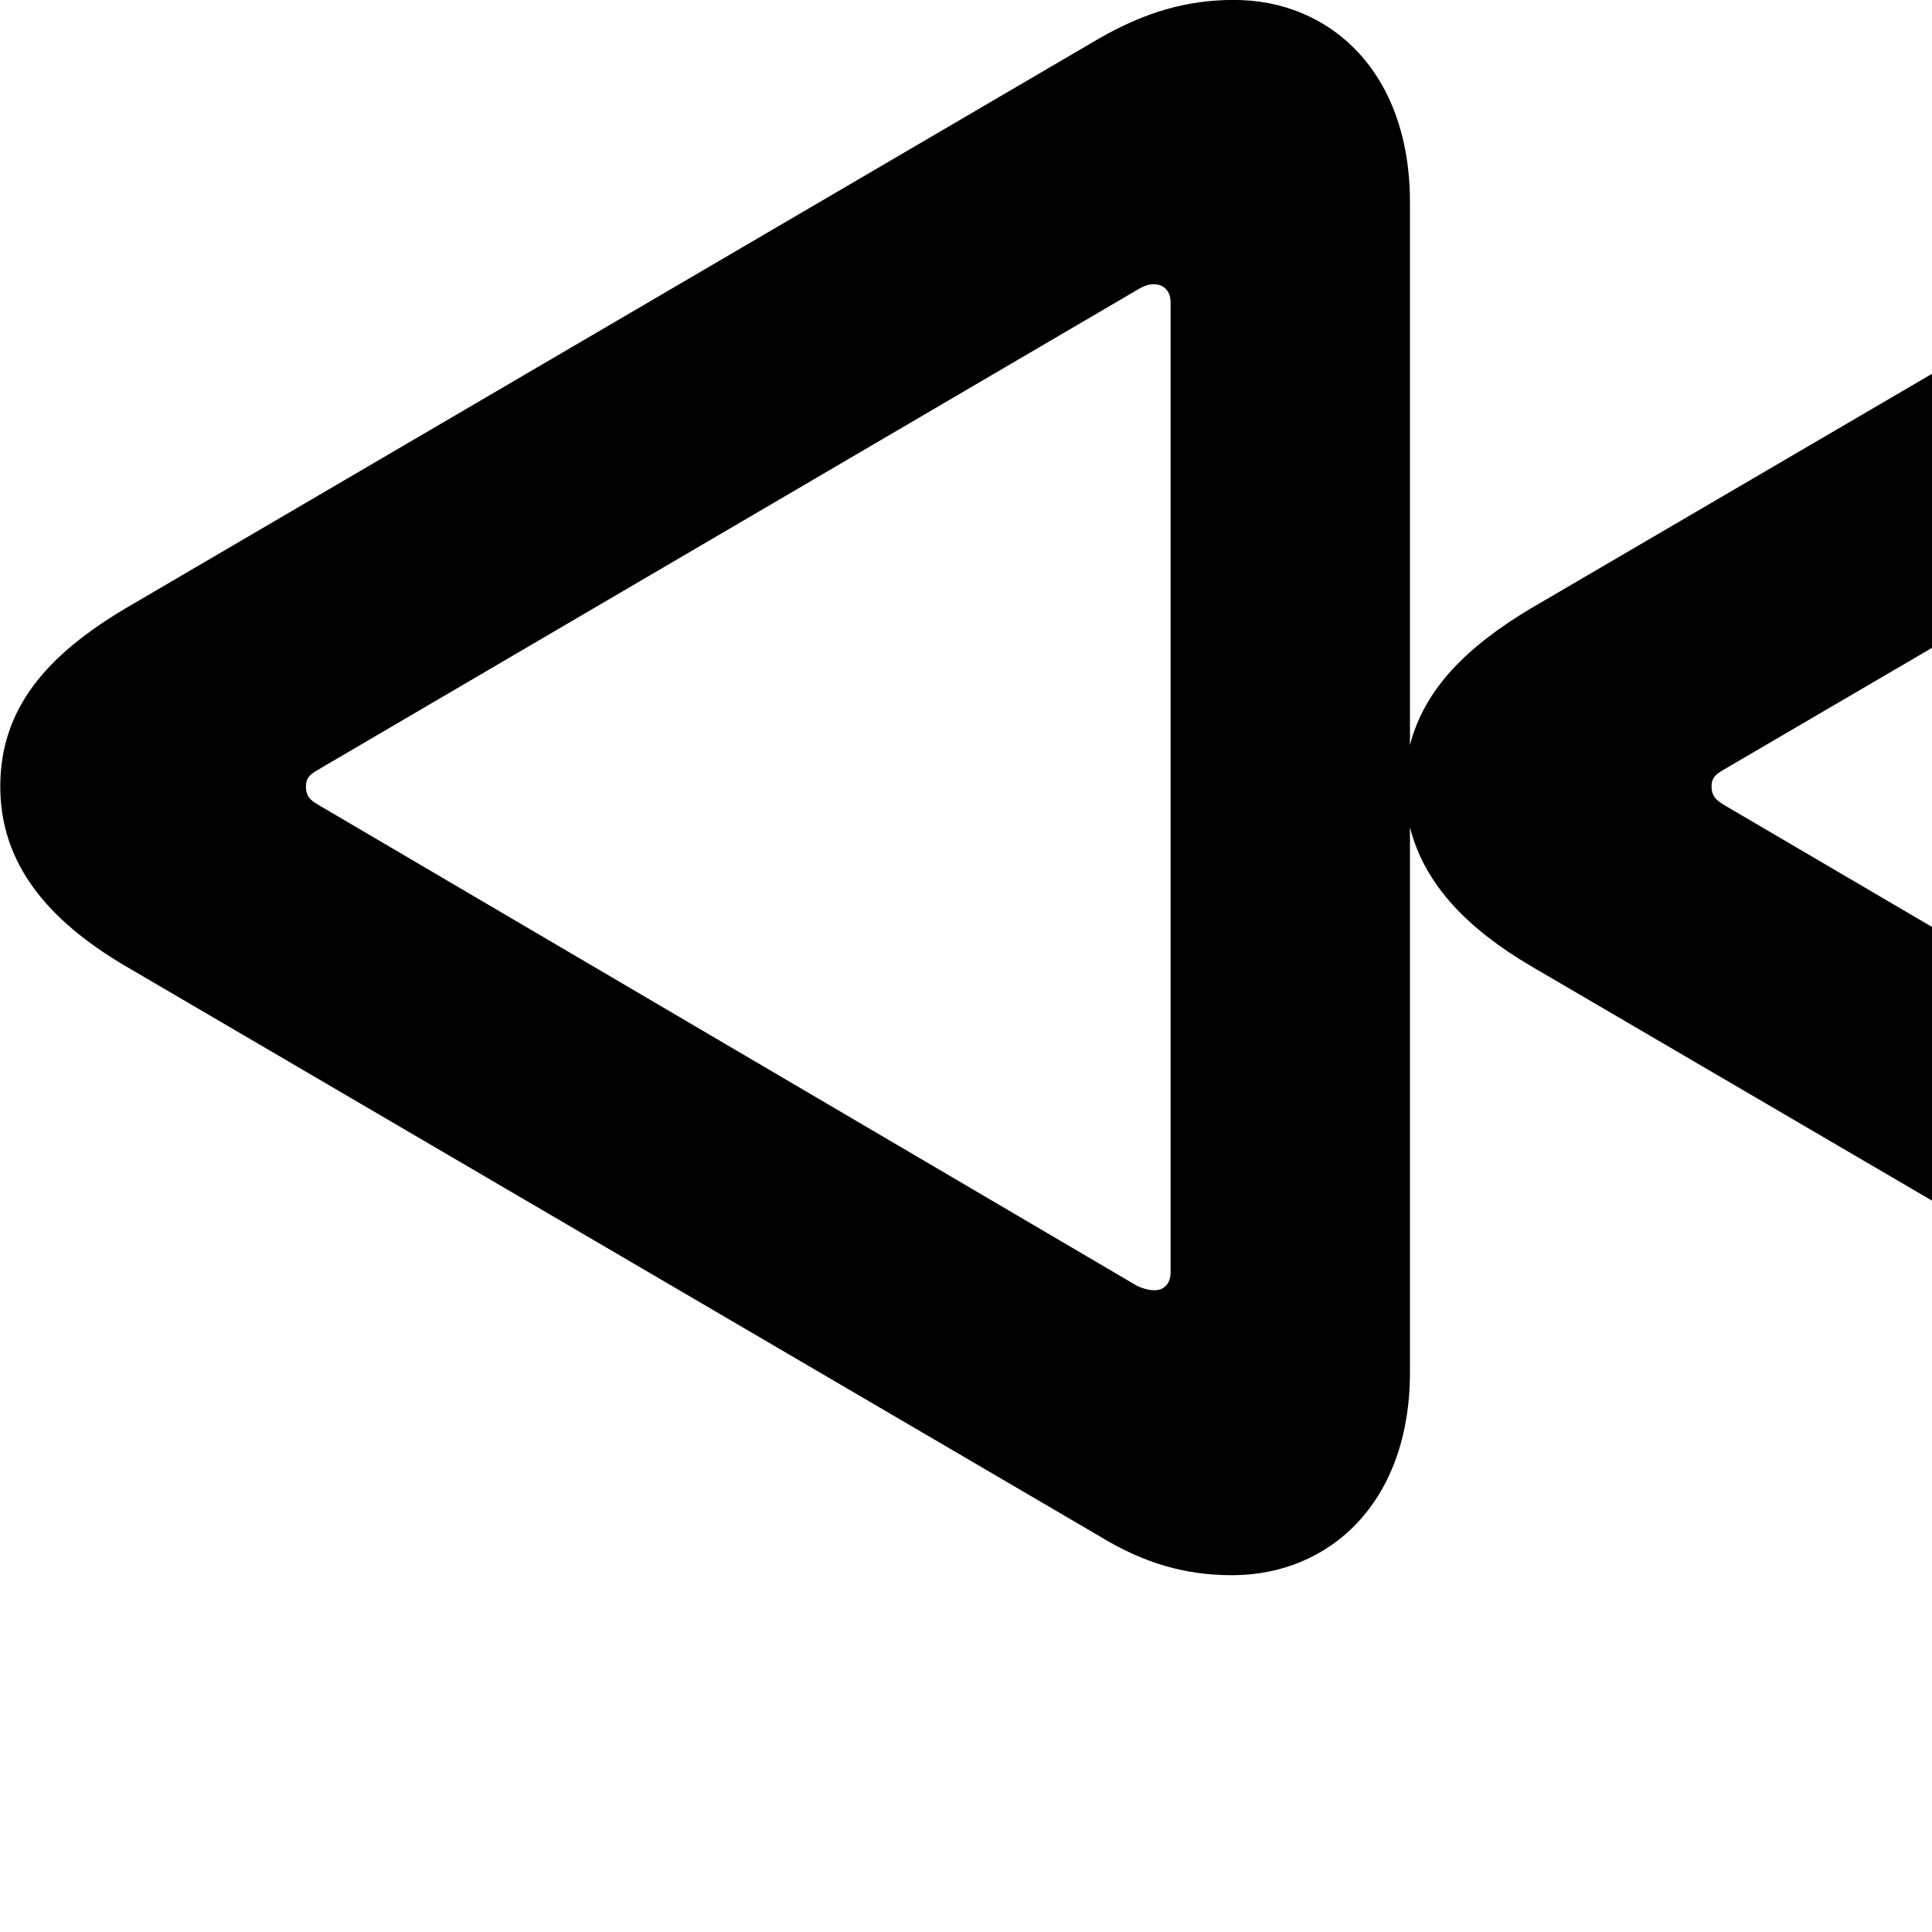 <svg xmlns="http://www.w3.org/2000/svg" viewBox="0 0 28 28" width="28" height="28">
  <path d="M17.855 22.829C19.265 22.829 20.434 21.779 20.434 19.889V11.989C20.645 12.829 21.285 13.469 22.184 13.999L36.325 22.269C36.965 22.659 37.575 22.829 38.245 22.829C39.645 22.829 40.825 21.779 40.825 19.889V2.929C40.825 1.039 39.664 -0.001 38.255 -0.001C37.584 -0.001 36.984 0.179 36.325 0.549L22.184 8.819C21.265 9.369 20.645 9.979 20.434 10.799V2.929C20.434 1.039 19.274 -0.001 17.884 -0.001C17.195 -0.001 16.595 0.179 15.944 0.549L1.815 8.819C0.674 9.499 0.004 10.269 0.004 11.399C0.004 12.519 0.695 13.339 1.815 13.999L15.944 22.269C16.584 22.659 17.184 22.829 17.855 22.829ZM16.735 18.699C16.654 18.699 16.575 18.679 16.485 18.639L4.604 11.659C4.484 11.589 4.434 11.529 4.434 11.399C4.434 11.279 4.484 11.229 4.604 11.159L16.485 4.199C16.584 4.139 16.654 4.119 16.724 4.119C16.855 4.119 16.965 4.209 16.965 4.379V18.439C16.965 18.619 16.855 18.699 16.735 18.699ZM37.114 18.699C37.035 18.699 36.955 18.679 36.874 18.639L24.974 11.659C24.864 11.589 24.805 11.529 24.805 11.399C24.805 11.279 24.855 11.229 24.974 11.159L36.874 4.199C36.965 4.139 37.035 4.119 37.105 4.119C37.245 4.119 37.334 4.209 37.334 4.379V18.439C37.334 18.619 37.245 18.699 37.114 18.699Z" />
</svg>